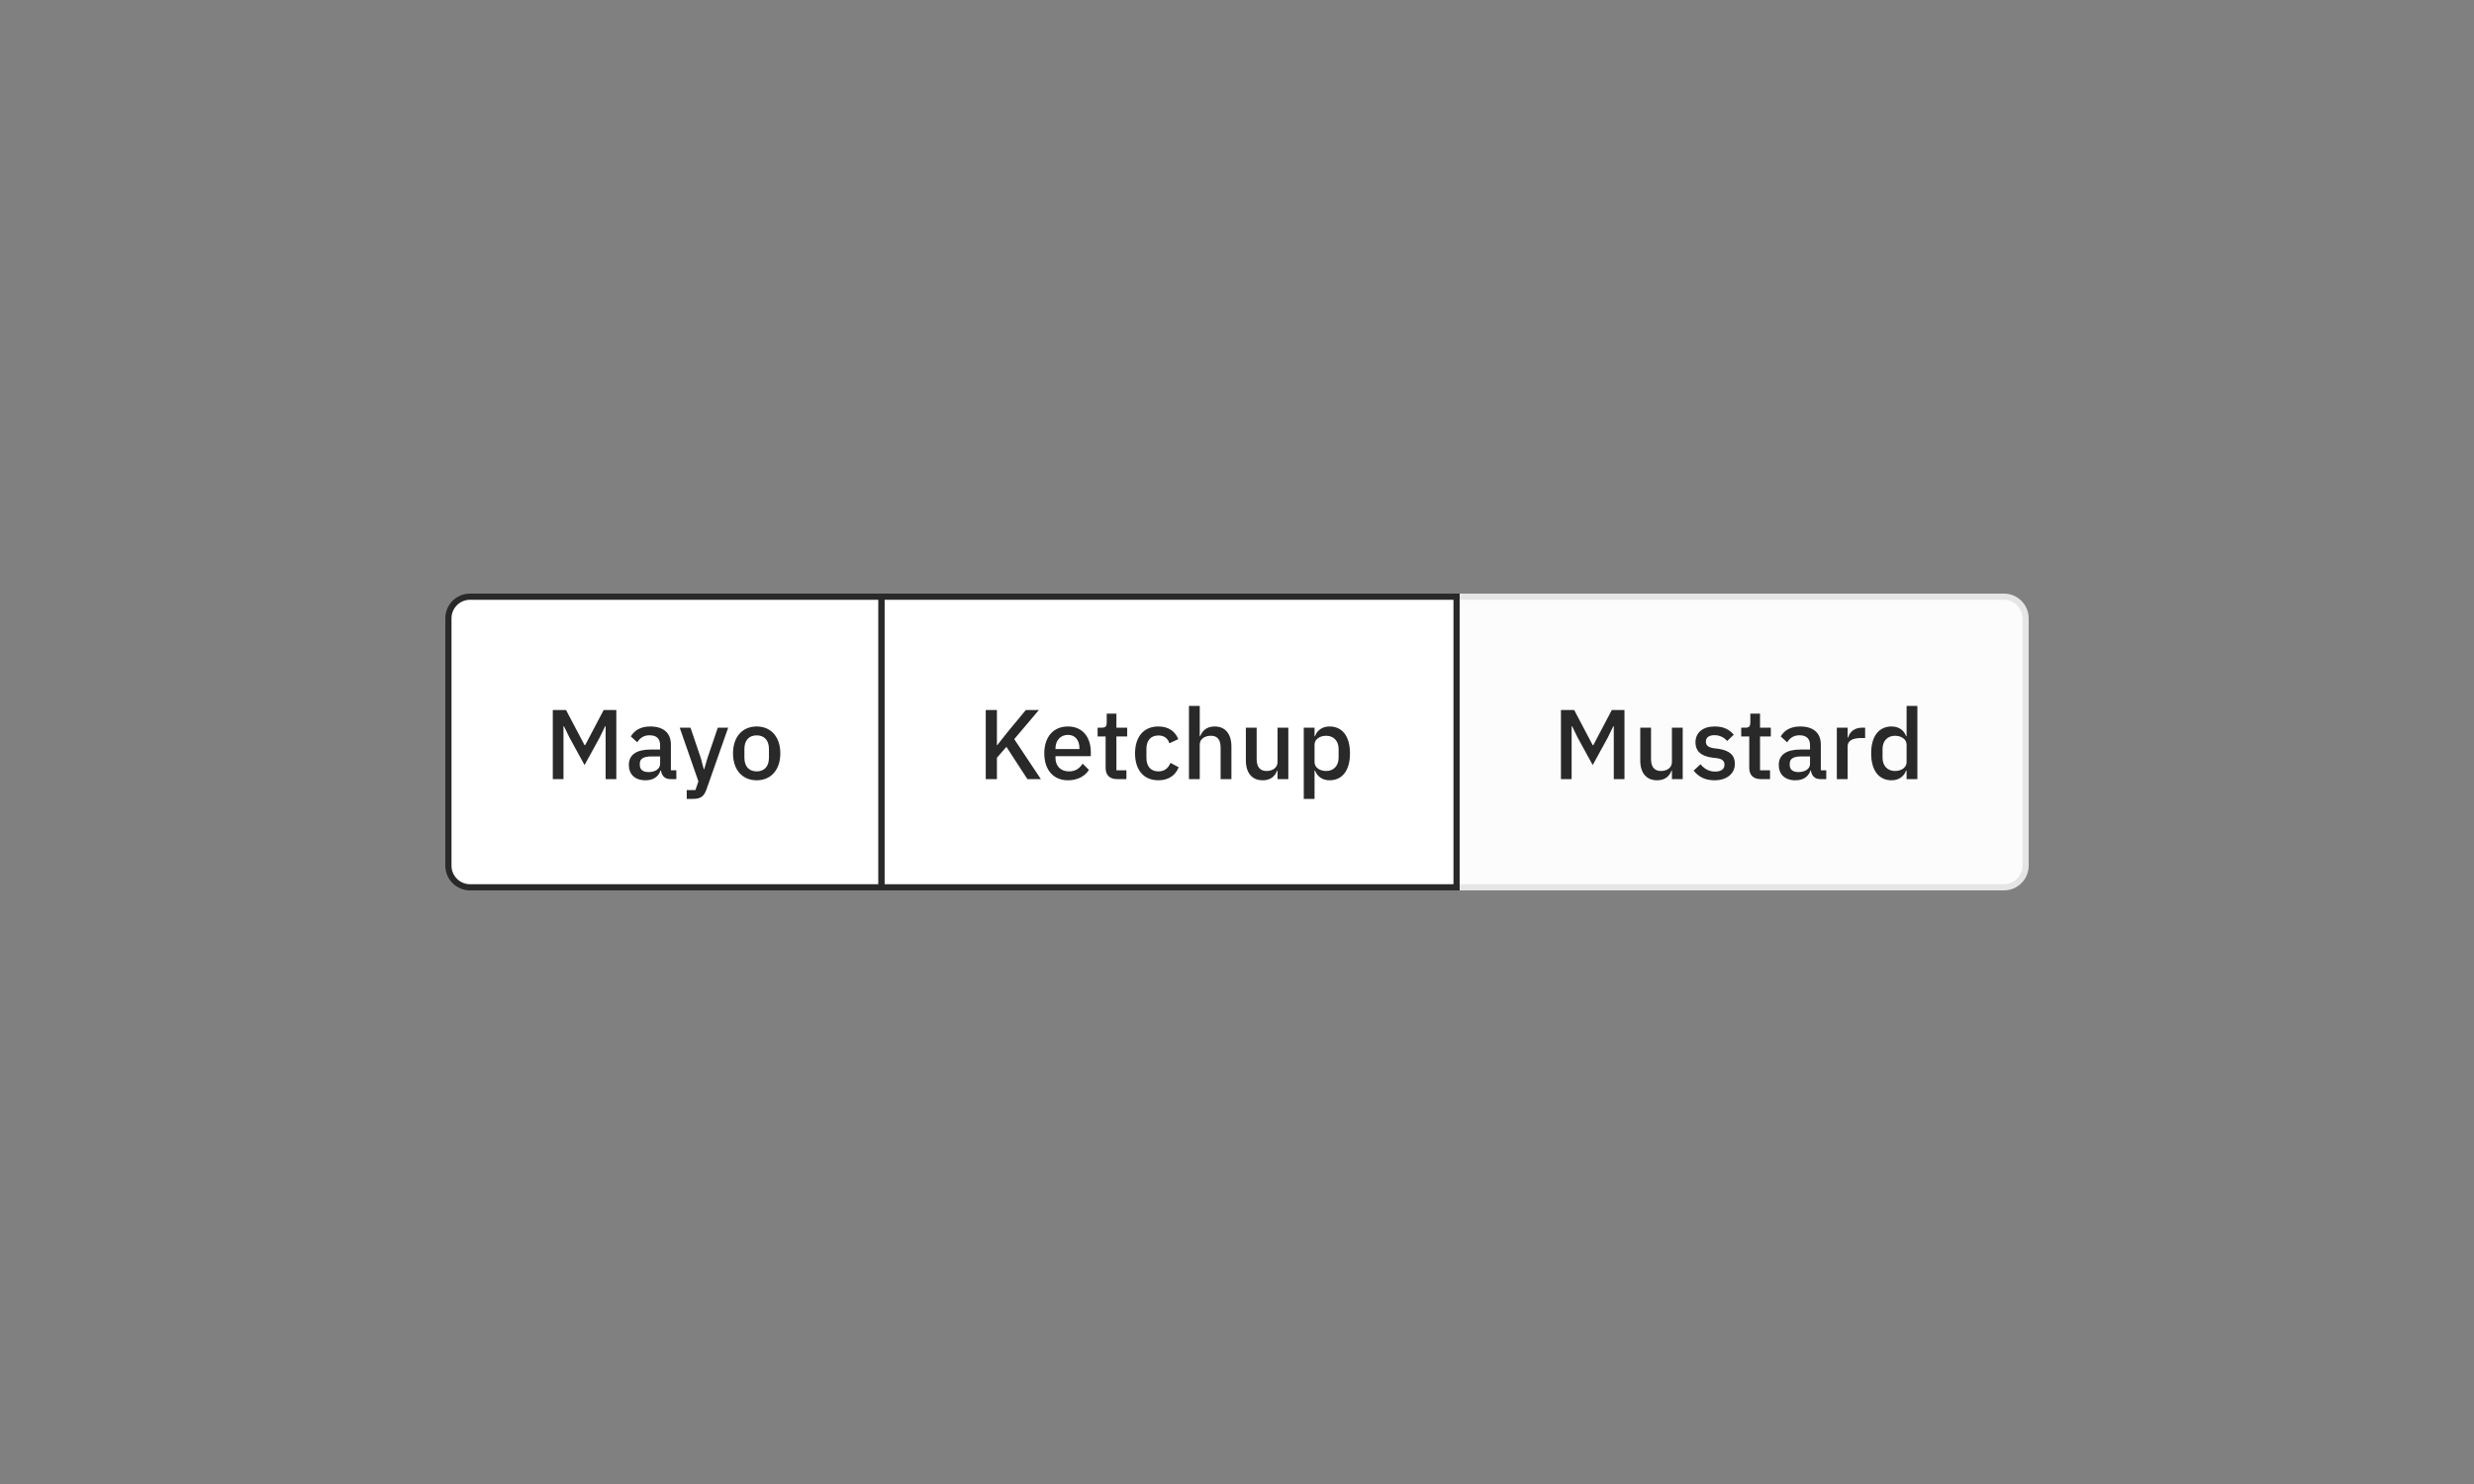 <svg width="400" height="240" viewBox="0 0 400 240" fill="none" xmlns="http://www.w3.org/2000/svg">
<rect x="0" y="0" width="400" height="240" fill="#808080" stroke="none"/>
<path d="M235.5 96.5H324C325.933 96.5 327.5 98.067 327.5 100V140C327.5 141.933 325.933 143.5 324 143.5H235.5V96.5Z" fill="#FCFCFC"/>
<path d="M252.376 126H254.104V117.456H254.184L255.064 119.264L257.512 123.728L259.96 119.264L260.84 117.456H260.92V126H262.648V114.832H260.6L257.608 120.512H257.512L254.52 114.832H252.376V126ZM270.319 126H272.063V117.68H270.319V123.248C270.319 124.224 269.439 124.688 268.543 124.688C267.471 124.688 266.943 124.016 266.943 122.752V117.68H265.199V122.976C265.199 125.024 266.207 126.192 267.919 126.192C269.295 126.192 269.951 125.44 270.255 124.624H270.319V126ZM277.201 126.192C279.201 126.192 280.497 125.12 280.497 123.52C280.497 122.176 279.681 121.376 277.857 121.104L277.089 121.008C276.209 120.864 275.809 120.576 275.809 119.936C275.809 119.312 276.257 118.896 277.217 118.896C278.113 118.896 278.817 119.328 279.249 119.84L280.321 118.816C279.569 117.984 278.721 117.488 277.217 117.488C275.393 117.488 274.129 118.432 274.129 120.048C274.129 121.584 275.169 122.32 276.865 122.528L277.633 122.624C278.497 122.736 278.817 123.136 278.817 123.664C278.817 124.368 278.305 124.784 277.297 124.784C276.305 124.784 275.553 124.336 274.945 123.6L273.825 124.624C274.609 125.6 275.633 126.192 277.201 126.192ZM286.181 126V124.576H284.565V119.104H286.309V117.68H284.565V115.408H282.997V116.864C282.997 117.44 282.805 117.68 282.229 117.68H281.525V119.104H282.821V124.192C282.821 125.328 283.461 126 284.661 126H286.181ZM295.273 126V124.576H294.393V120.4C294.393 118.544 293.193 117.488 291.049 117.488C289.433 117.488 288.457 118.176 287.913 119.104L288.953 120.048C289.369 119.392 289.961 118.912 290.937 118.912C292.105 118.912 292.649 119.504 292.649 120.512V121.216H291.145C288.825 121.216 287.593 122.064 287.593 123.712C287.593 125.216 288.569 126.192 290.281 126.192C291.497 126.192 292.393 125.648 292.713 124.608H292.793C292.905 125.424 293.385 126 294.297 126H295.273ZM290.777 124.864C289.913 124.864 289.369 124.48 289.369 123.744V123.456C289.369 122.736 289.961 122.336 291.177 122.336H292.649V123.536C292.649 124.352 291.849 124.864 290.777 124.864ZM298.726 126V120.688C298.726 119.824 299.494 119.36 300.87 119.36H301.558V117.68H301.094C299.766 117.68 299.046 118.432 298.806 119.28H298.726V117.68H296.982V126H298.726ZM308.261 126H310.005V114.16H308.261V119.056H308.181C307.829 118.064 306.949 117.488 305.845 117.488C303.749 117.488 302.533 119.104 302.533 121.84C302.533 124.576 303.749 126.192 305.845 126.192C306.949 126.192 307.829 125.6 308.181 124.624H308.261V126ZM306.373 124.688C305.173 124.688 304.373 123.84 304.373 122.56V121.12C304.373 119.84 305.173 118.992 306.373 118.992C307.429 118.992 308.261 119.568 308.261 120.416V123.264C308.261 124.112 307.429 124.688 306.373 124.688Z" fill="#292929"/>
<path d="M235.5 96.5H324C325.933 96.5 327.5 98.067 327.5 100V140C327.5 141.933 325.933 143.5 324 143.5H235.5V96.5Z" stroke="#E5E5E5"/>
<rect x="142.5" y="96.5" width="93" height="47" fill="white"/>
<path d="M166.112 126H168.288L163.984 119.536L167.968 114.832H165.856L162.848 118.464L161.248 120.496H161.184V114.832H159.376V126H161.184V122.544L162.72 120.784L166.112 126ZM172.668 126.192C174.22 126.192 175.436 125.52 176.06 124.512L175.036 123.504C174.556 124.272 173.868 124.752 172.844 124.752C171.436 124.752 170.652 123.84 170.652 122.56V122.288H176.364V121.632C176.364 119.328 175.116 117.488 172.668 117.488C170.3 117.488 168.844 119.184 168.844 121.84C168.844 124.496 170.3 126.192 172.668 126.192ZM172.668 118.848C173.82 118.848 174.524 119.696 174.524 120.976V121.136H170.652V121.024C170.652 119.744 171.468 118.848 172.668 118.848ZM182.119 126V124.576H180.503V119.104H182.247V117.68H180.503V115.408H178.935V116.864C178.935 117.44 178.743 117.68 178.167 117.68H177.463V119.104H178.759V124.192C178.759 125.328 179.399 126 180.599 126H182.119ZM187.292 126.192C188.892 126.192 190.028 125.44 190.572 124.08L189.244 123.376C188.892 124.208 188.3 124.752 187.292 124.752C186.012 124.752 185.356 123.872 185.356 122.592V121.104C185.356 119.824 186.012 118.944 187.292 118.944C188.236 118.944 188.828 119.44 189.068 120.208L190.508 119.536C190.012 118.304 188.956 117.488 187.292 117.488C184.892 117.488 183.516 119.184 183.516 121.84C183.516 124.496 184.892 126.192 187.292 126.192ZM192.232 126H193.976V120.416C193.976 119.456 194.872 118.992 195.784 118.992C196.856 118.992 197.352 119.648 197.352 120.928V126H199.096V120.72C199.096 118.672 198.088 117.488 196.392 117.488C195.112 117.488 194.408 118.16 194.056 119.056H193.976V114.16H192.232V126ZM206.554 126H208.298V117.68H206.554V123.248C206.554 124.224 205.674 124.688 204.778 124.688C203.706 124.688 203.178 124.016 203.178 122.752V117.68H201.434V122.976C201.434 125.024 202.442 126.192 204.154 126.192C205.53 126.192 206.186 125.44 206.49 124.624H206.554V126ZM210.795 129.2H212.539V124.624H212.619C212.971 125.6 213.851 126.192 214.955 126.192C217.051 126.192 218.267 124.576 218.267 121.84C218.267 119.104 217.051 117.488 214.955 117.488C213.851 117.488 212.971 118.064 212.619 119.056H212.539V117.68H210.795V129.2ZM214.427 124.688C213.371 124.688 212.539 124.112 212.539 123.264V120.416C212.539 119.568 213.371 118.992 214.427 118.992C215.627 118.992 216.427 119.84 216.427 121.12V122.56C216.427 123.84 215.627 124.688 214.427 124.688Z" fill="#292929"/>
<rect x="142.5" y="96.5" width="93" height="47" stroke="#292929"/>
<path d="M72.5 100C72.5 98.067 74.067 96.5 76 96.5H142.5V143.5H76C74.067 143.5 72.5 141.933 72.5 140V100Z" fill="white"/>
<path d="M89.376 126H91.104V117.456H91.184L92.064 119.264L94.512 123.728L96.96 119.264L97.84 117.456H97.92V126H99.648V114.832H97.6L94.608 120.512H94.512L91.52 114.832H89.376V126ZM109.351 126V124.576H108.471V120.4C108.471 118.544 107.271 117.488 105.127 117.488C103.511 117.488 102.535 118.176 101.991 119.104L103.031 120.048C103.447 119.392 104.039 118.912 105.015 118.912C106.183 118.912 106.727 119.504 106.727 120.512V121.216H105.223C102.903 121.216 101.671 122.064 101.671 123.712C101.671 125.216 102.647 126.192 104.359 126.192C105.575 126.192 106.471 125.648 106.791 124.608H106.871C106.983 125.424 107.463 126 108.375 126H109.351ZM104.855 124.864C103.991 124.864 103.447 124.48 103.447 123.744V123.456C103.447 122.736 104.039 122.336 105.255 122.336H106.727V123.536C106.727 124.352 105.927 124.864 104.855 124.864ZM114.391 122.576L113.863 124.384H113.783L113.303 122.576L111.639 117.68H109.895L112.919 126.368L112.439 127.776H111.031V129.2H112.039C113.335 129.2 113.831 128.768 114.231 127.648L117.735 117.68H116.055L114.391 122.576ZM122.34 126.192C124.66 126.192 126.164 124.496 126.164 121.84C126.164 119.184 124.66 117.488 122.34 117.488C120.02 117.488 118.516 119.184 118.516 121.84C118.516 124.496 120.02 126.192 122.34 126.192ZM122.34 124.752C121.156 124.752 120.356 124.016 120.356 122.544V121.136C120.356 119.664 121.156 118.928 122.34 118.928C123.524 118.928 124.324 119.664 124.324 121.136V122.544C124.324 124.016 123.524 124.752 122.34 124.752Z" fill="#292929"/>
<path d="M72.5 100C72.5 98.067 74.067 96.5 76 96.5H142.5V143.5H76C74.067 143.5 72.5 141.933 72.5 140V100Z" stroke="#292929"/>
</svg>
